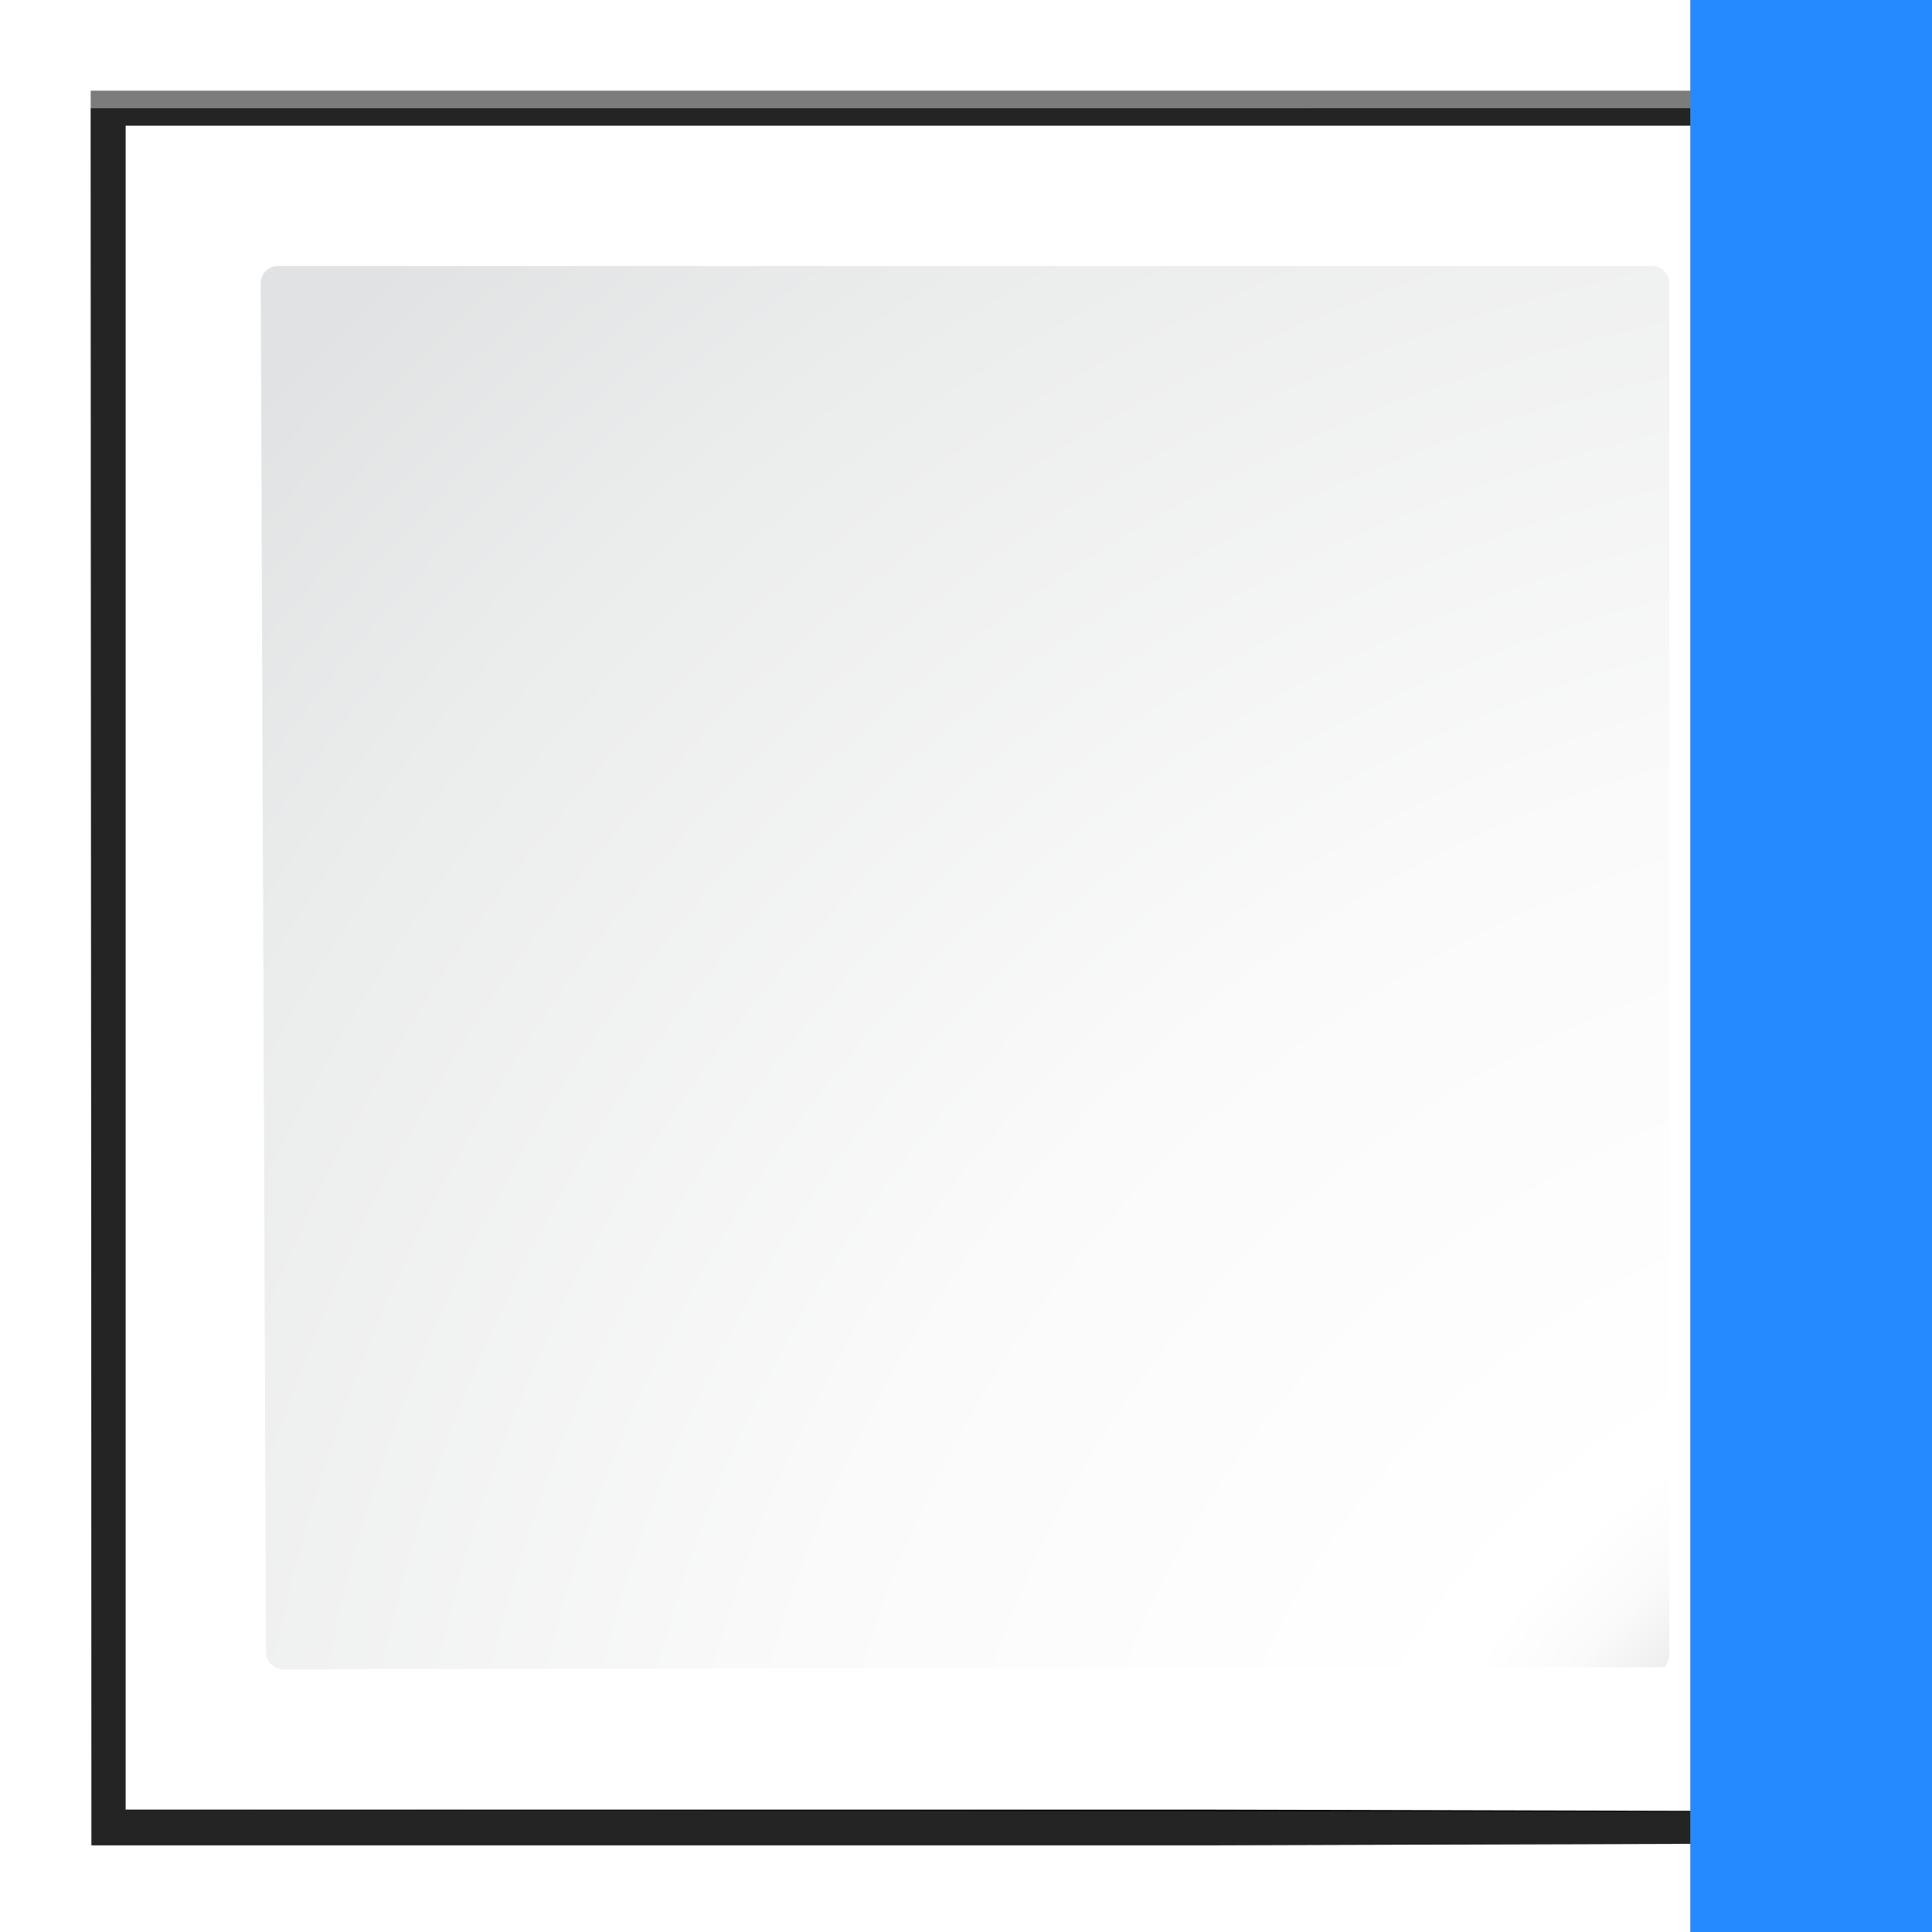 <svg enable-background="new 0 0 128 128" height="128" viewBox="0 0 128 128" width="128" xmlns="http://www.w3.org/2000/svg" xmlns:xlink="http://www.w3.org/1999/xlink"><filter id="a"><feGaussianBlur stdDeviation="1.039"/></filter><filter id="b"><feGaussianBlur stdDeviation=".501"/></filter><radialGradient id="c" cx="167.923" cy="161.949" gradientUnits="userSpaceOnUse" r="162.19"><stop offset="0" stop-color="#00537d"/><stop offset=".015" stop-color="#186389"/><stop offset=".056" stop-color="#558ca8"/><stop offset=".096" stop-color="#89afc3"/><stop offset=".136" stop-color="#b3ccd8"/><stop offset=".174" stop-color="#d4e2e9"/><stop offset=".21" stop-color="#ecf2f5"/><stop offset=".243" stop-color="#fafcfd"/><stop offset=".272" stop-color="#fff"/></radialGradient><radialGradient id="d" cx="125.304" cy="133.259" gradientTransform="matrix(1.137 0 0 1.141 -8.688 -18.215)" gradientUnits="userSpaceOnUse" r="139.559"><stop offset="0" stop-color="#e3e4e4"/><stop offset=".114" stop-color="#ececed"/><stop offset=".203" stop-color="#ececec"/><stop offset=".236" stop-color="#fafafa"/><stop offset=".272" stop-color="#fff"/><stop offset=".531" stop-color="#fafafa"/><stop offset=".845" stop-color="#ebecec"/><stop offset="1" stop-color="#e1e2e3"/></radialGradient><path d="m23 24.448.041 96.552h61.131l34.242-.104c.375-.375.586-.884.586-1.414v-95.034z" filter="url(#a)" opacity=".715" transform="matrix(1.211 0 0 1.204 -21.844 -23.428)"/><path d="m24.92 26.379v92.69l91.574.089c.375-.375.586-.884.586-1.414v-91.365h-92.16z" filter="url(#b)" opacity=".896" transform="matrix(1.211 0 0 1.204 -21.844 -23.428)"/><path d="m23 25.414.041 95.586h61.131l34.242-.104c.375-.375.586-.884.586-1.414v-94.069z" filter="url(#a)" opacity=".836" transform="matrix(1.211 0 0 1.204 -21.844 -23.428)"/><path d="m8.324 8.324v111.568h71.092l39.795.1c.436-.436.681-1.027.681-1.643l0-110.025z" fill="url(#c)" stroke-width="1.162"/><path d="m18.41 17.622c-.627 0-1.137.512-1.137 1.141l.349 90.691c0 .63.511 1.141 1.137 1.141l91.503-.138c.213-.213.333-.507.333-.807v-90.888c0-.629-.51-1.141-1.137-1.141z" fill="url(#d)" stroke-width="1.162"/><path d="m111.984 0v128h16.016v-128z" fill="#258aff" fill-rule="evenodd"/></svg>